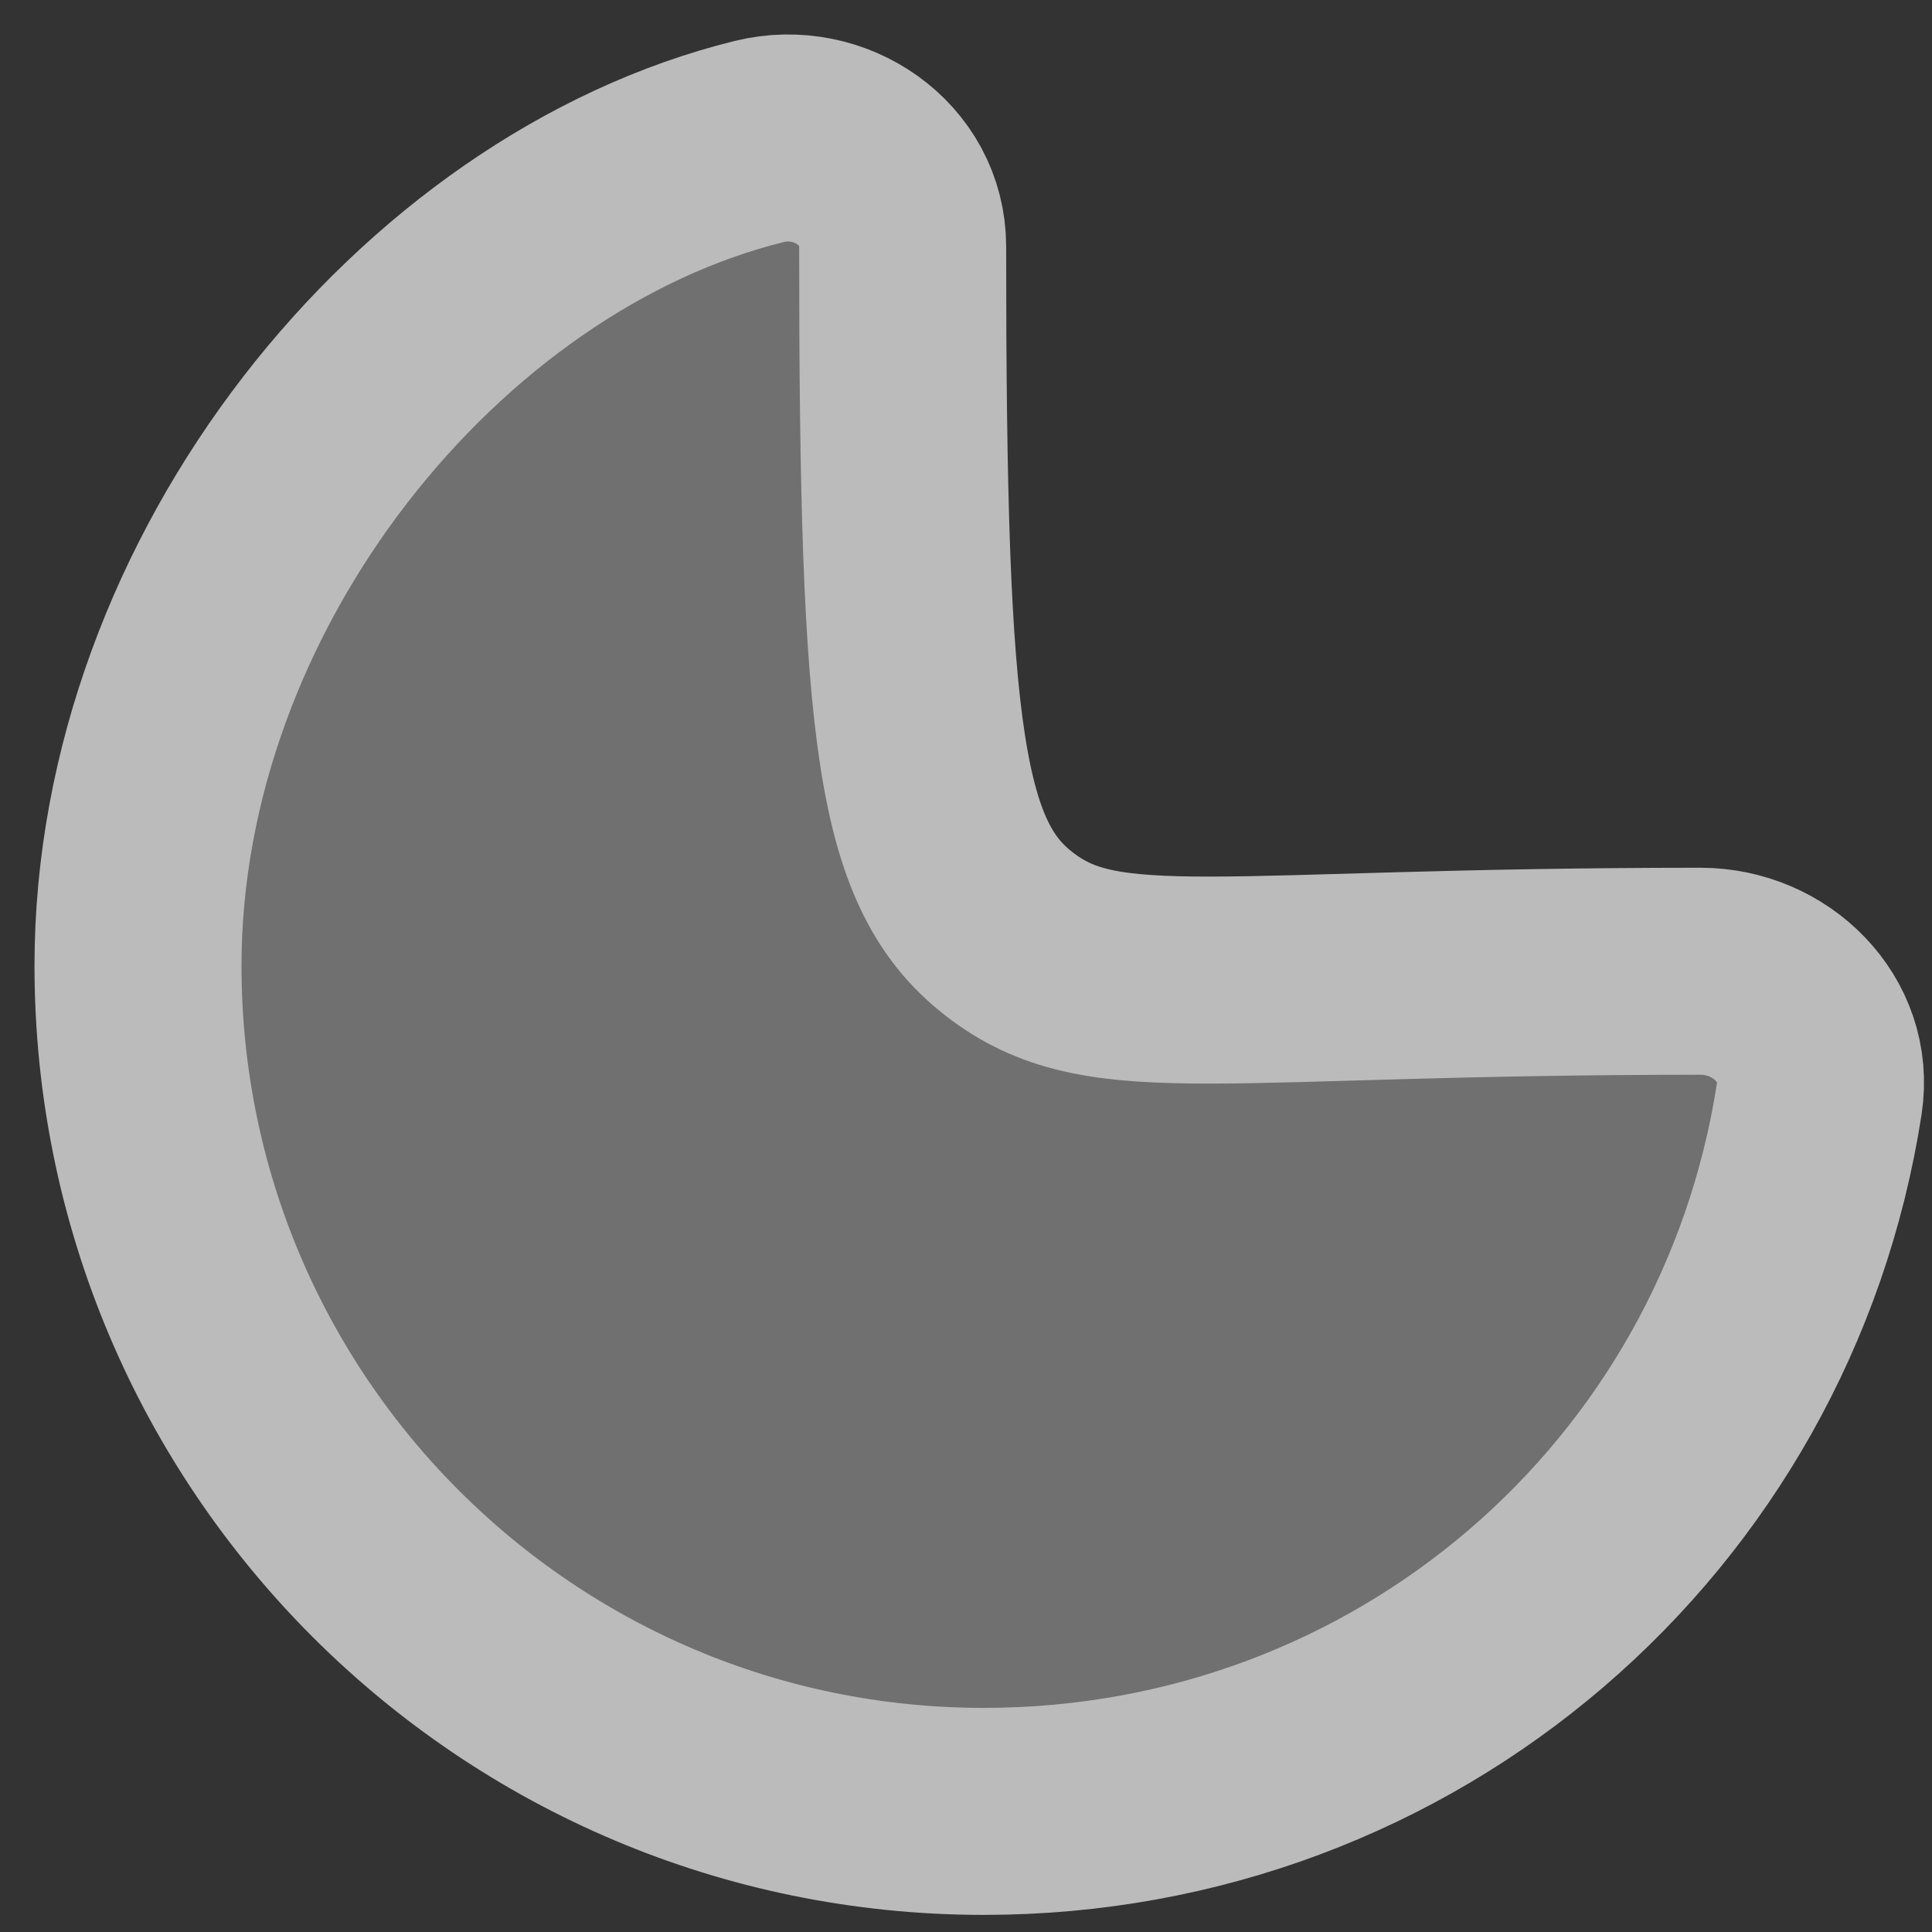 <svg width="14" height="14" viewBox="0 0 14 14" fill="none" xmlns="http://www.w3.org/2000/svg">
<rect x="0" y="0" width="14" height="14" fill="#333333" stroke="none"/>
<path fill-rule="evenodd" clip-rule="evenodd" d="M12.322 7.038C12.832 7.038 13.261 7.459 13.183 7.963C12.725 10.926 10.188 13.126 7.129 13.126C3.744 13.126 1 10.382 1 6.998C1 4.21 3.118 1.613 5.503 1.025C6.015 0.899 6.541 1.259 6.541 1.787C6.541 5.361 6.661 6.286 7.34 6.789C8.018 7.292 8.816 7.038 12.322 7.038Z" fill="white" fill-opacity="0.3" stroke="#BBBBBB" stroke-width="1.5" stroke-linecap="round" stroke-linejoin="round"/>
</svg>
